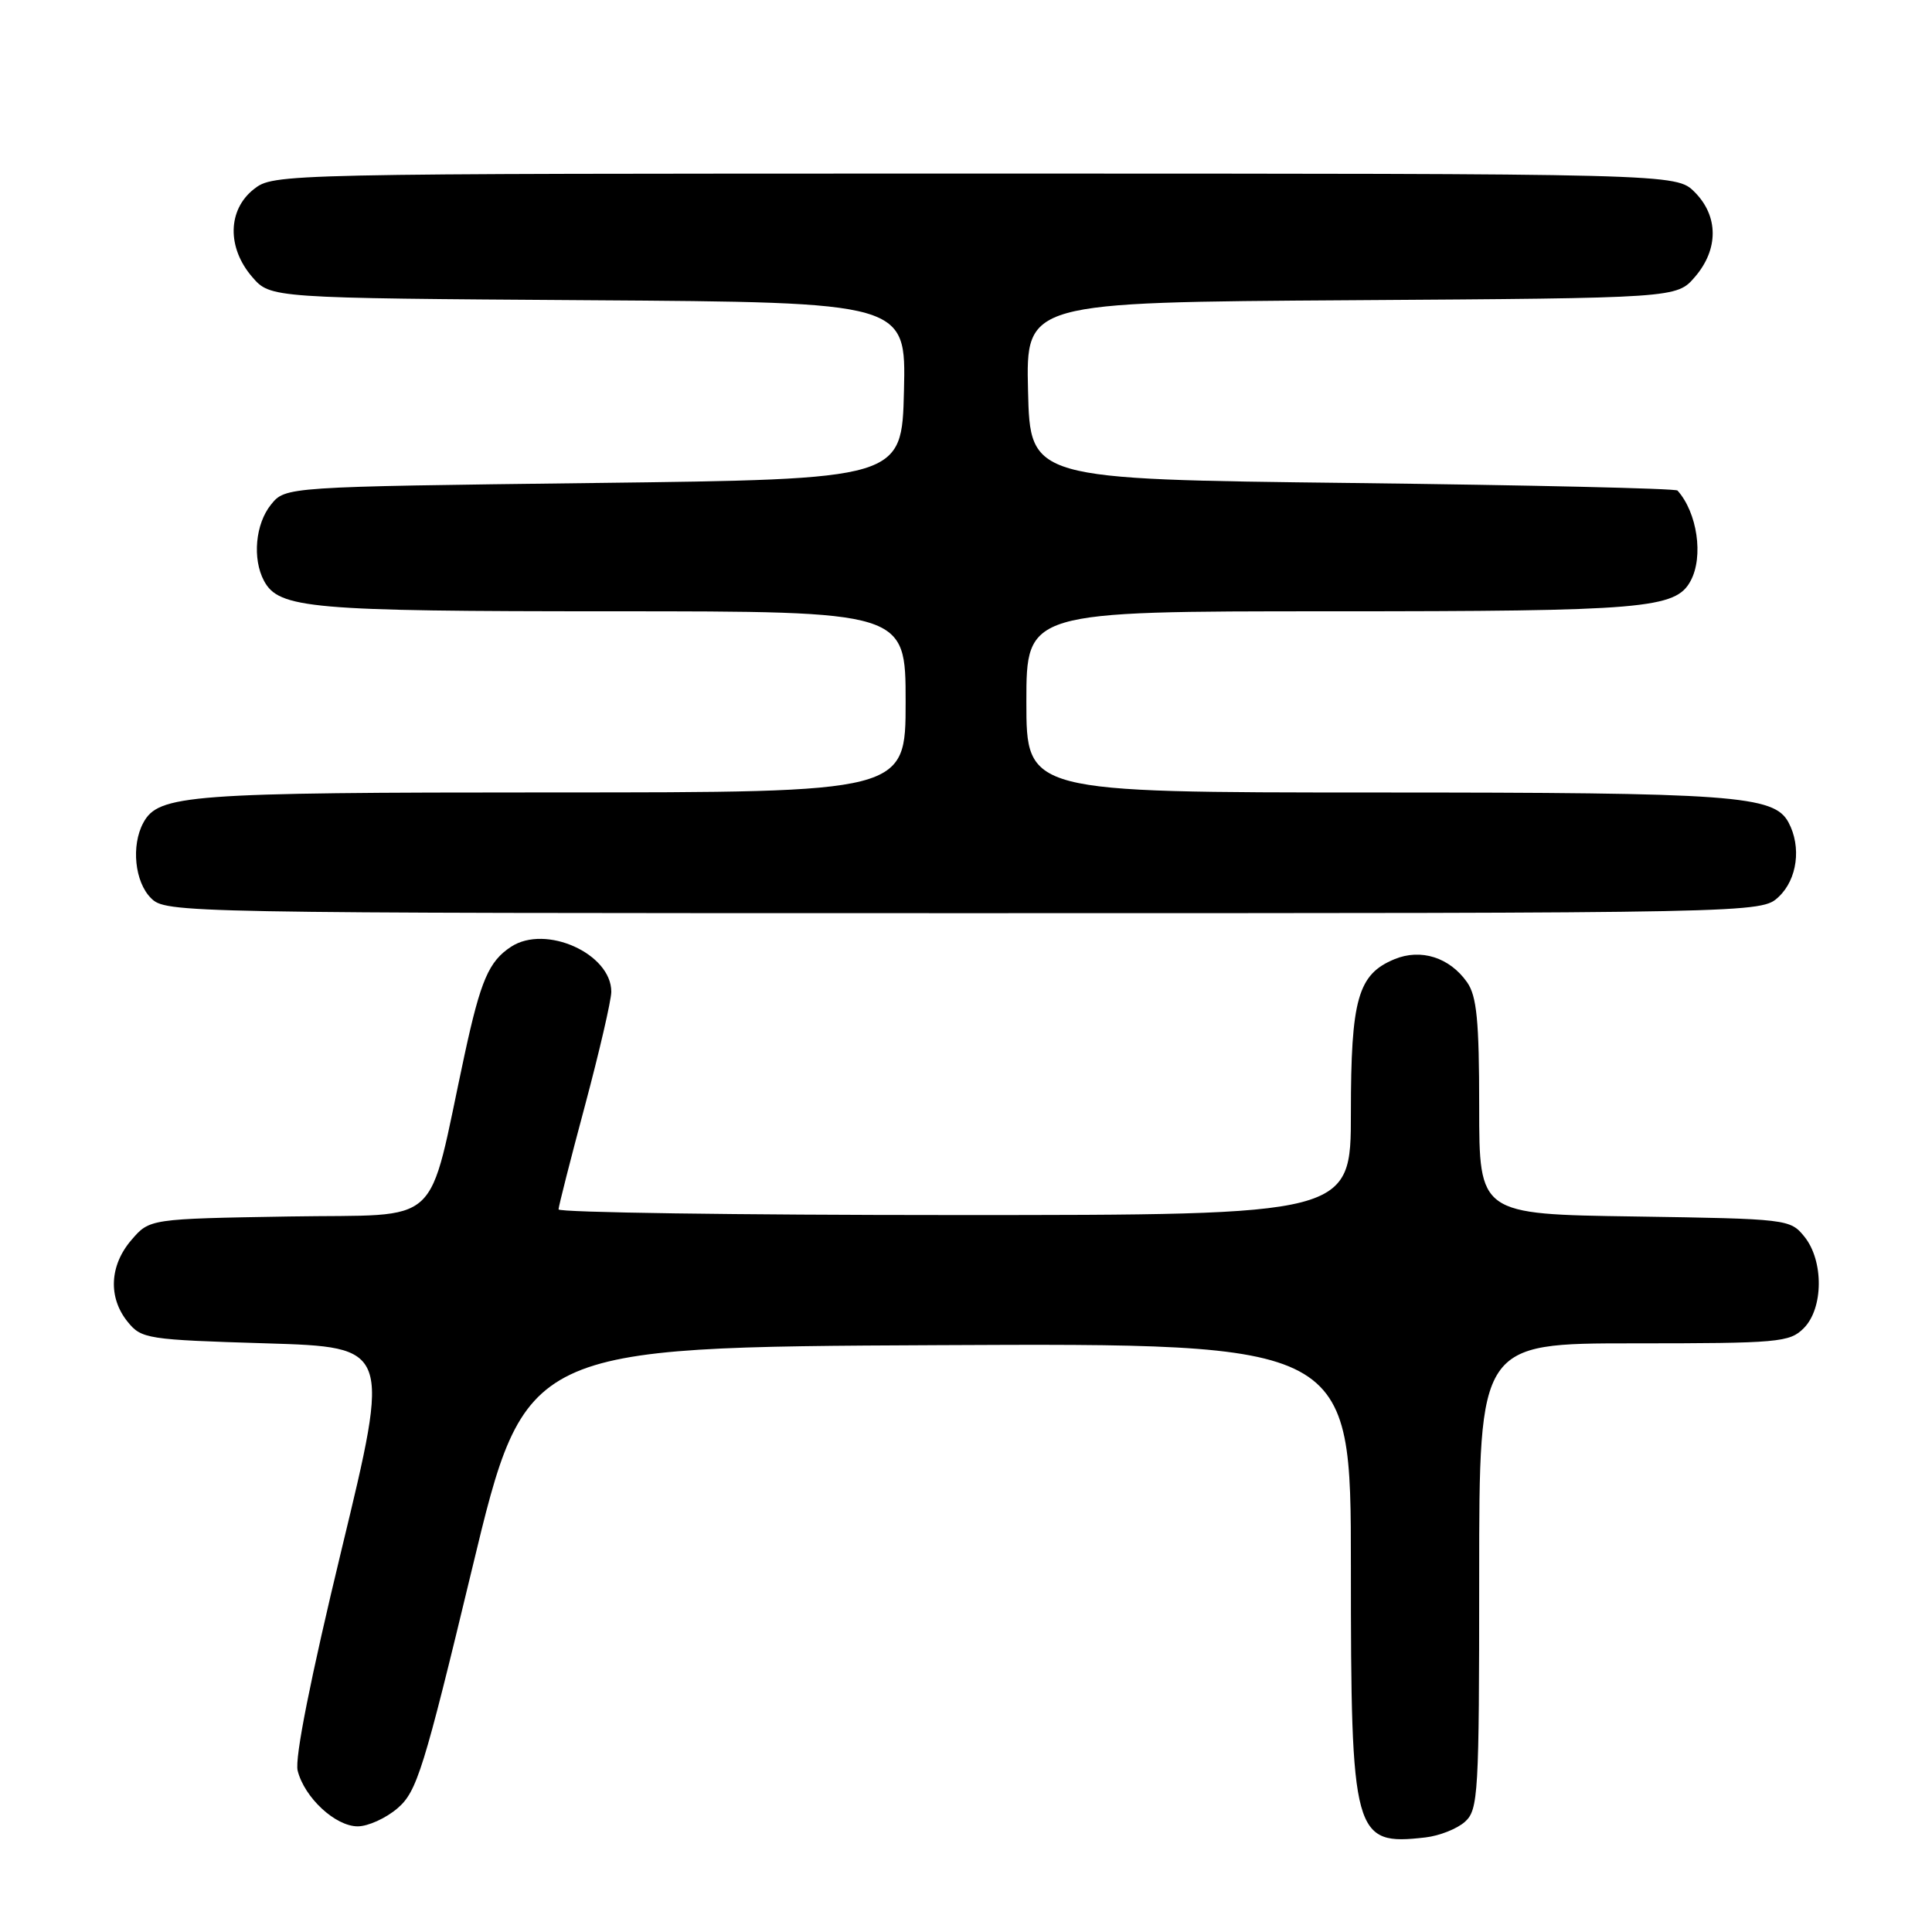 <?xml version="1.0" encoding="UTF-8" standalone="no"?>
<!DOCTYPE svg PUBLIC "-//W3C//DTD SVG 1.1//EN" "http://www.w3.org/Graphics/SVG/1.1/DTD/svg11.dtd" >
<svg xmlns="http://www.w3.org/2000/svg" xmlns:xlink="http://www.w3.org/1999/xlink" version="1.1" viewBox="0 0 256 256">
 <g >
 <path fill="currentColor"
d=" M 194.12 241.39 C 195.88 239.80 196.00 237.74 196.00 208.85 C 196.00 178.00 196.00 178.00 216.50 178.00 C 235.67 178.00 237.13 177.87 239.00 176.00 C 241.63 173.37 241.67 167.05 239.09 163.86 C 237.21 161.54 236.85 161.50 216.59 161.19 C 196.00 160.89 196.00 160.89 196.00 146.67 C 196.00 135.25 195.68 131.99 194.40 130.16 C 192.09 126.86 188.27 125.65 184.77 127.10 C 179.93 129.10 179.00 132.37 179.00 147.45 C 179.00 161.00 179.00 161.00 126.50 161.00 C 97.62 161.00 74.01 160.66 74.01 160.25 C 74.02 159.84 75.59 153.65 77.51 146.50 C 79.42 139.35 80.99 132.57 81.00 131.42 C 81.01 126.36 72.30 122.45 67.72 125.45 C 64.77 127.38 63.69 129.90 61.56 139.75 C 56.51 163.18 59.04 160.84 38.35 161.19 C 19.82 161.50 19.82 161.50 17.41 164.31 C 14.51 167.68 14.31 171.93 16.91 175.14 C 18.74 177.41 19.48 177.52 35.28 178.00 C 51.74 178.50 51.74 178.50 45.27 205.28 C 41.15 222.35 39.03 232.99 39.44 234.62 C 40.34 238.20 44.44 242.00 47.40 242.00 C 48.77 242.00 51.15 240.92 52.69 239.59 C 55.24 237.40 56.15 234.50 62.56 207.84 C 69.62 178.50 69.62 178.50 124.31 178.24 C 179.00 177.98 179.00 177.98 179.00 207.54 C 179.00 243.38 179.33 244.56 188.87 243.47 C 190.73 243.26 193.09 242.32 194.12 241.39 Z  M 235.69 118.83 C 238.15 116.51 238.72 112.22 236.99 108.98 C 235.07 105.39 229.82 105.01 182.25 105.01 C 136.00 105.00 136.00 105.00 136.00 93.00 C 136.00 81.00 136.00 81.00 176.35 81.00 C 217.93 81.00 222.05 80.65 224.02 76.96 C 225.75 73.74 224.90 67.93 222.28 65.00 C 222.04 64.72 202.63 64.28 179.17 64.00 C 136.50 63.50 136.50 63.50 136.22 51.78 C 135.94 40.06 135.94 40.06 179.06 39.78 C 222.17 39.50 222.17 39.50 224.59 36.69 C 227.74 33.03 227.72 28.63 224.55 25.45 C 222.09 23.00 222.09 23.00 129.18 23.00 C 36.70 23.00 36.26 23.01 33.63 25.07 C 30.16 27.81 30.06 32.80 33.41 36.69 C 35.83 39.50 35.83 39.50 77.94 39.78 C 120.06 40.06 120.06 40.06 119.78 51.78 C 119.50 63.50 119.50 63.50 78.66 64.00 C 37.82 64.50 37.82 64.50 35.91 66.86 C 33.84 69.42 33.42 74.04 34.98 76.96 C 36.95 80.64 41.12 81.00 81.15 81.00 C 120.00 81.00 120.00 81.00 120.00 93.00 C 120.00 105.00 120.00 105.00 73.15 105.00 C 24.86 105.00 20.99 105.29 18.98 109.04 C 17.36 112.06 17.86 116.86 20.00 119.00 C 21.97 120.97 23.33 121.00 127.69 121.00 C 233.37 121.00 233.37 121.00 235.69 118.83 Z "/>
</g>
</svg>